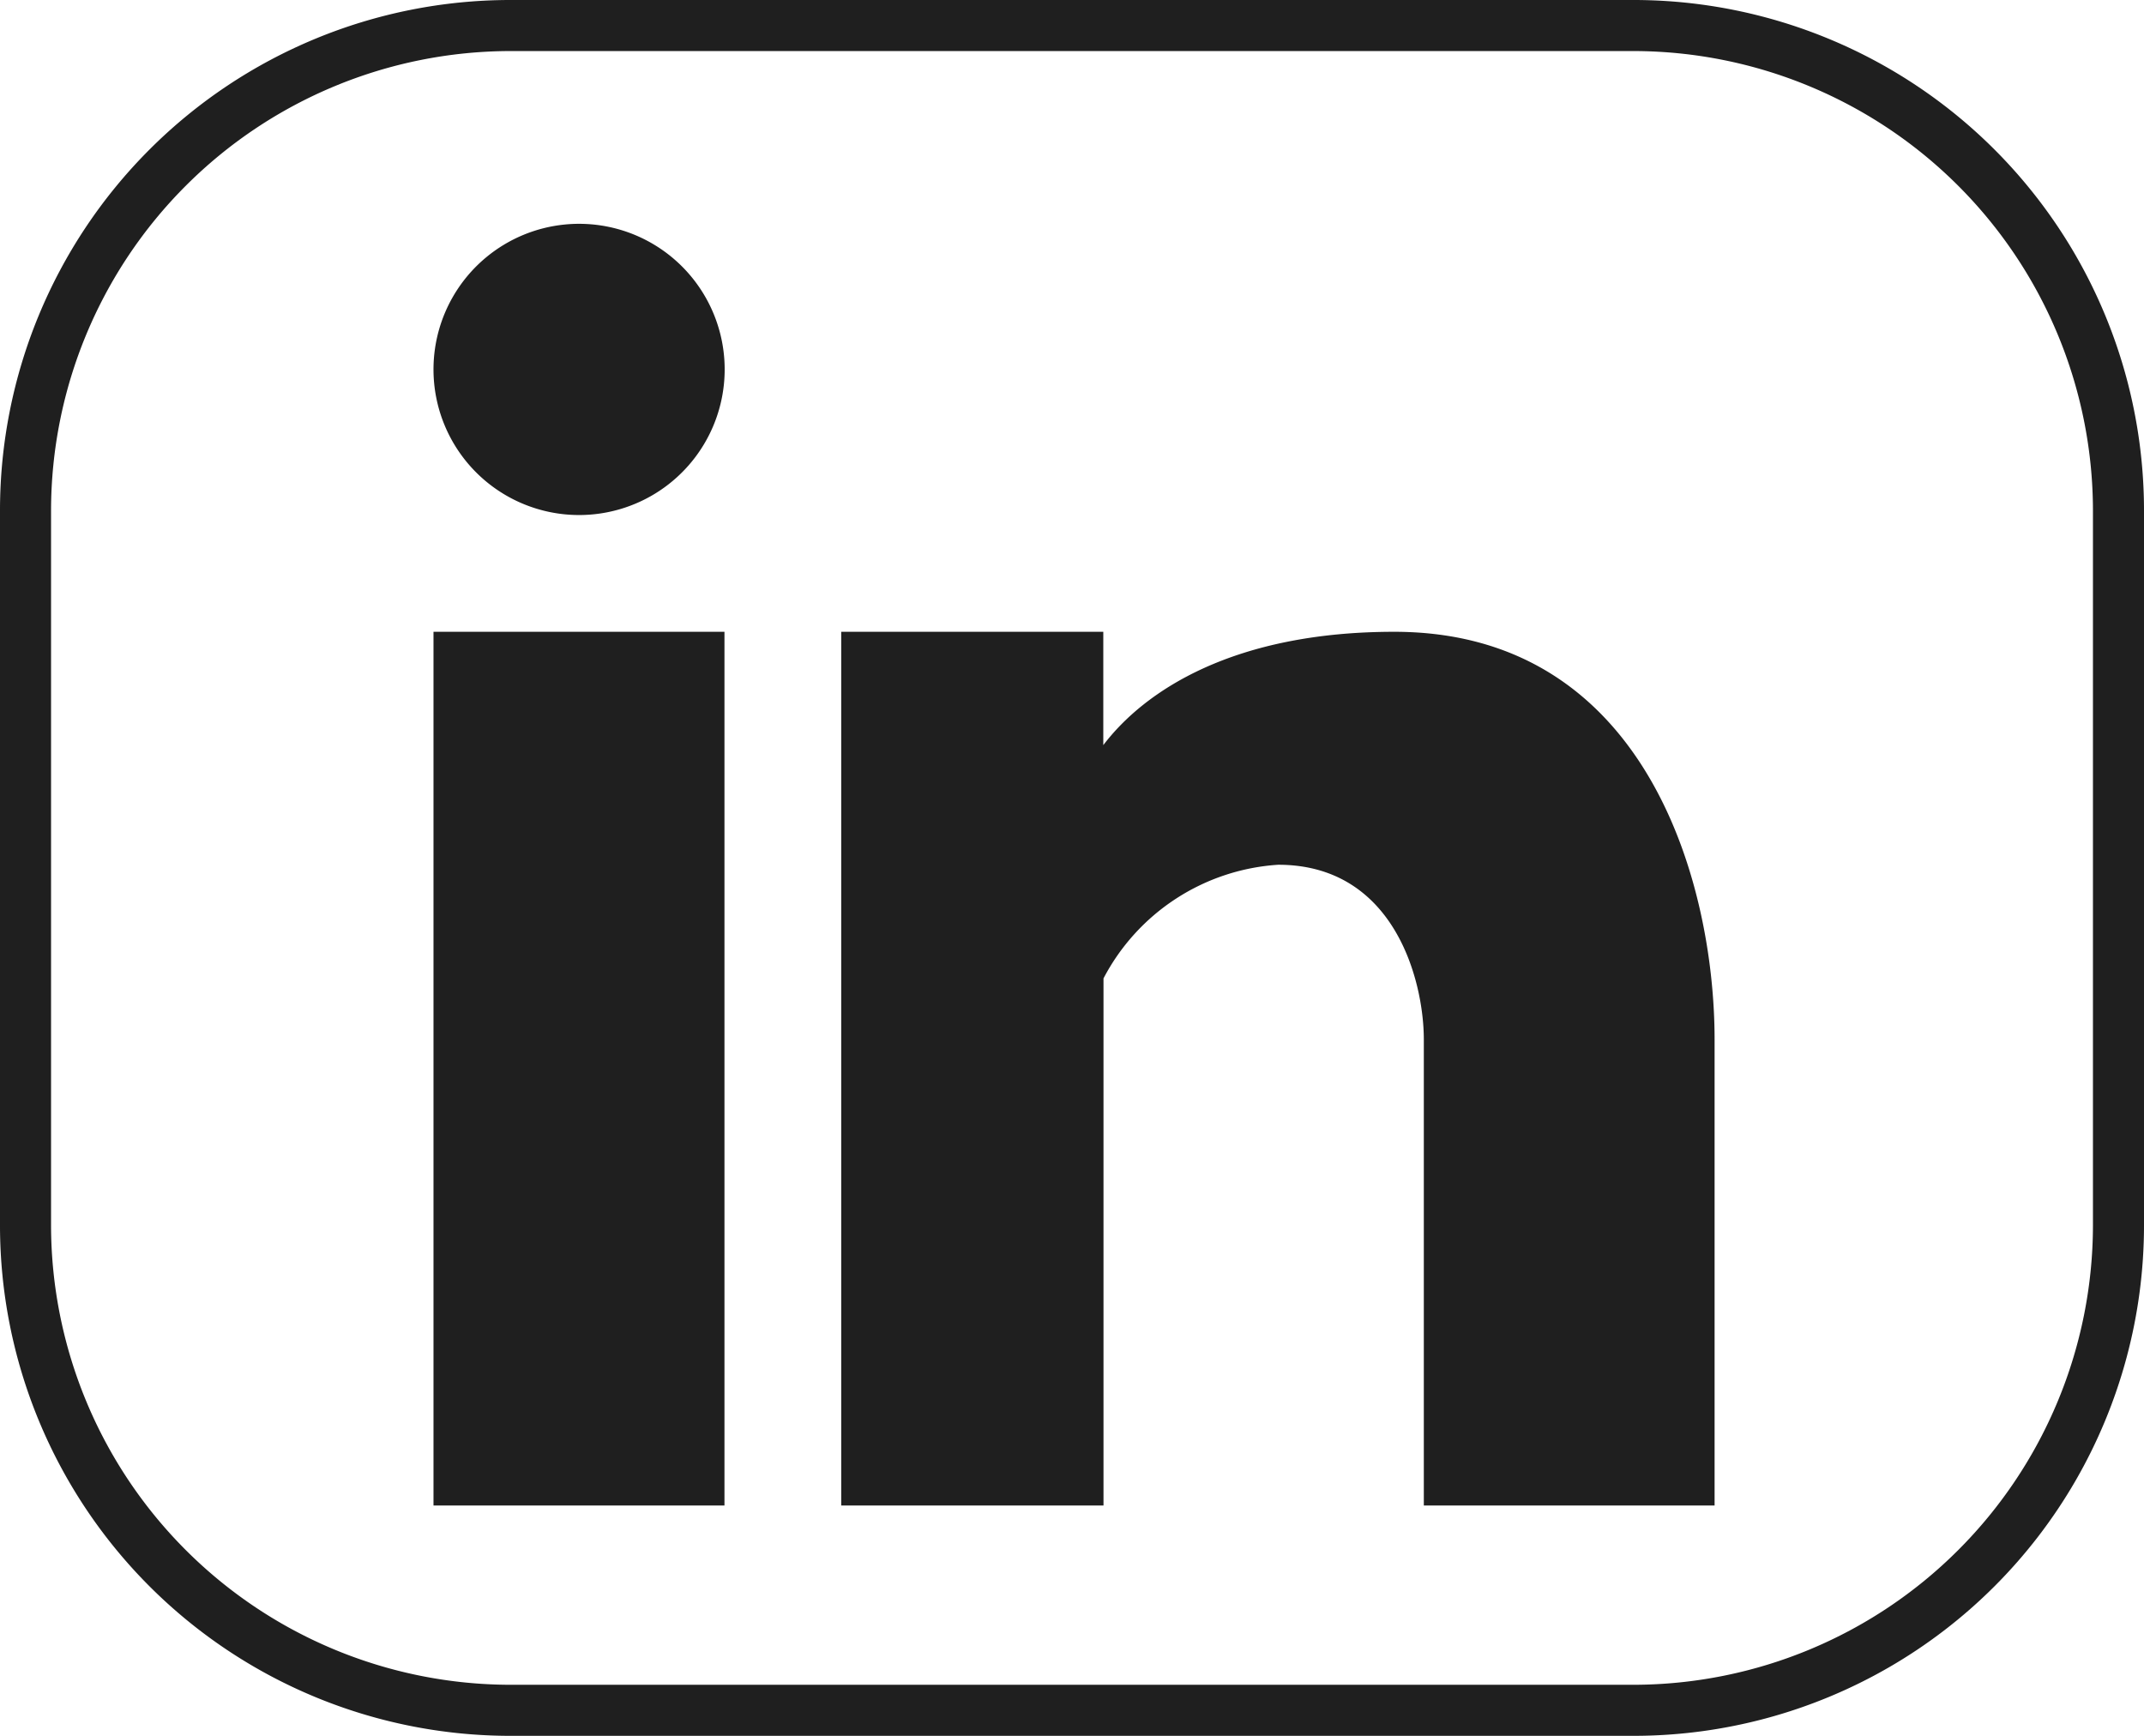 <svg xmlns="http://www.w3.org/2000/svg" width="42" height="34" viewBox="0 0 42 34">
  <g id="Group_135" data-name="Group 135" transform="translate(0 -0.123)">
    <path id="Path_7" data-name="Path 7" d="M3.852,6.7A2.852,2.852,0,1,0,1,3.852,2.852,2.852,0,0,0,3.852,6.7ZM6.7,26.1V8.987H1V26.1ZM8.987,8.987h5.134v2.22c.817-1.074,2.562-2.22,5.7-2.22,4.941,0,6.275,4.929,6.275,7.987V26.1H20.4V16.973c0-1.141-.57-3.423-2.852-3.423a4.163,4.163,0,0,0-3.423,2.226V26.1H8.987Z" transform="translate(7.492 3.511)" fill="#1f1f1f" fill-rule="evenodd"/>
    <path id="Rectangle_10" data-name="Rectangle 10" d="M10,1a9.01,9.01,0,0,0-9,9V24a9.01,9.01,0,0,0,9,9H32a9.01,9.01,0,0,0,9-9V10a9.01,9.01,0,0,0-9-9H10m0-1H32A10,10,0,0,1,42,10V24A10,10,0,0,1,32,34H10A10,10,0,0,1,0,24V10A10,10,0,0,1,10,0Z" transform="translate(0 0.123)" fill="#1f1f1f"/>
  </g>
</svg>
